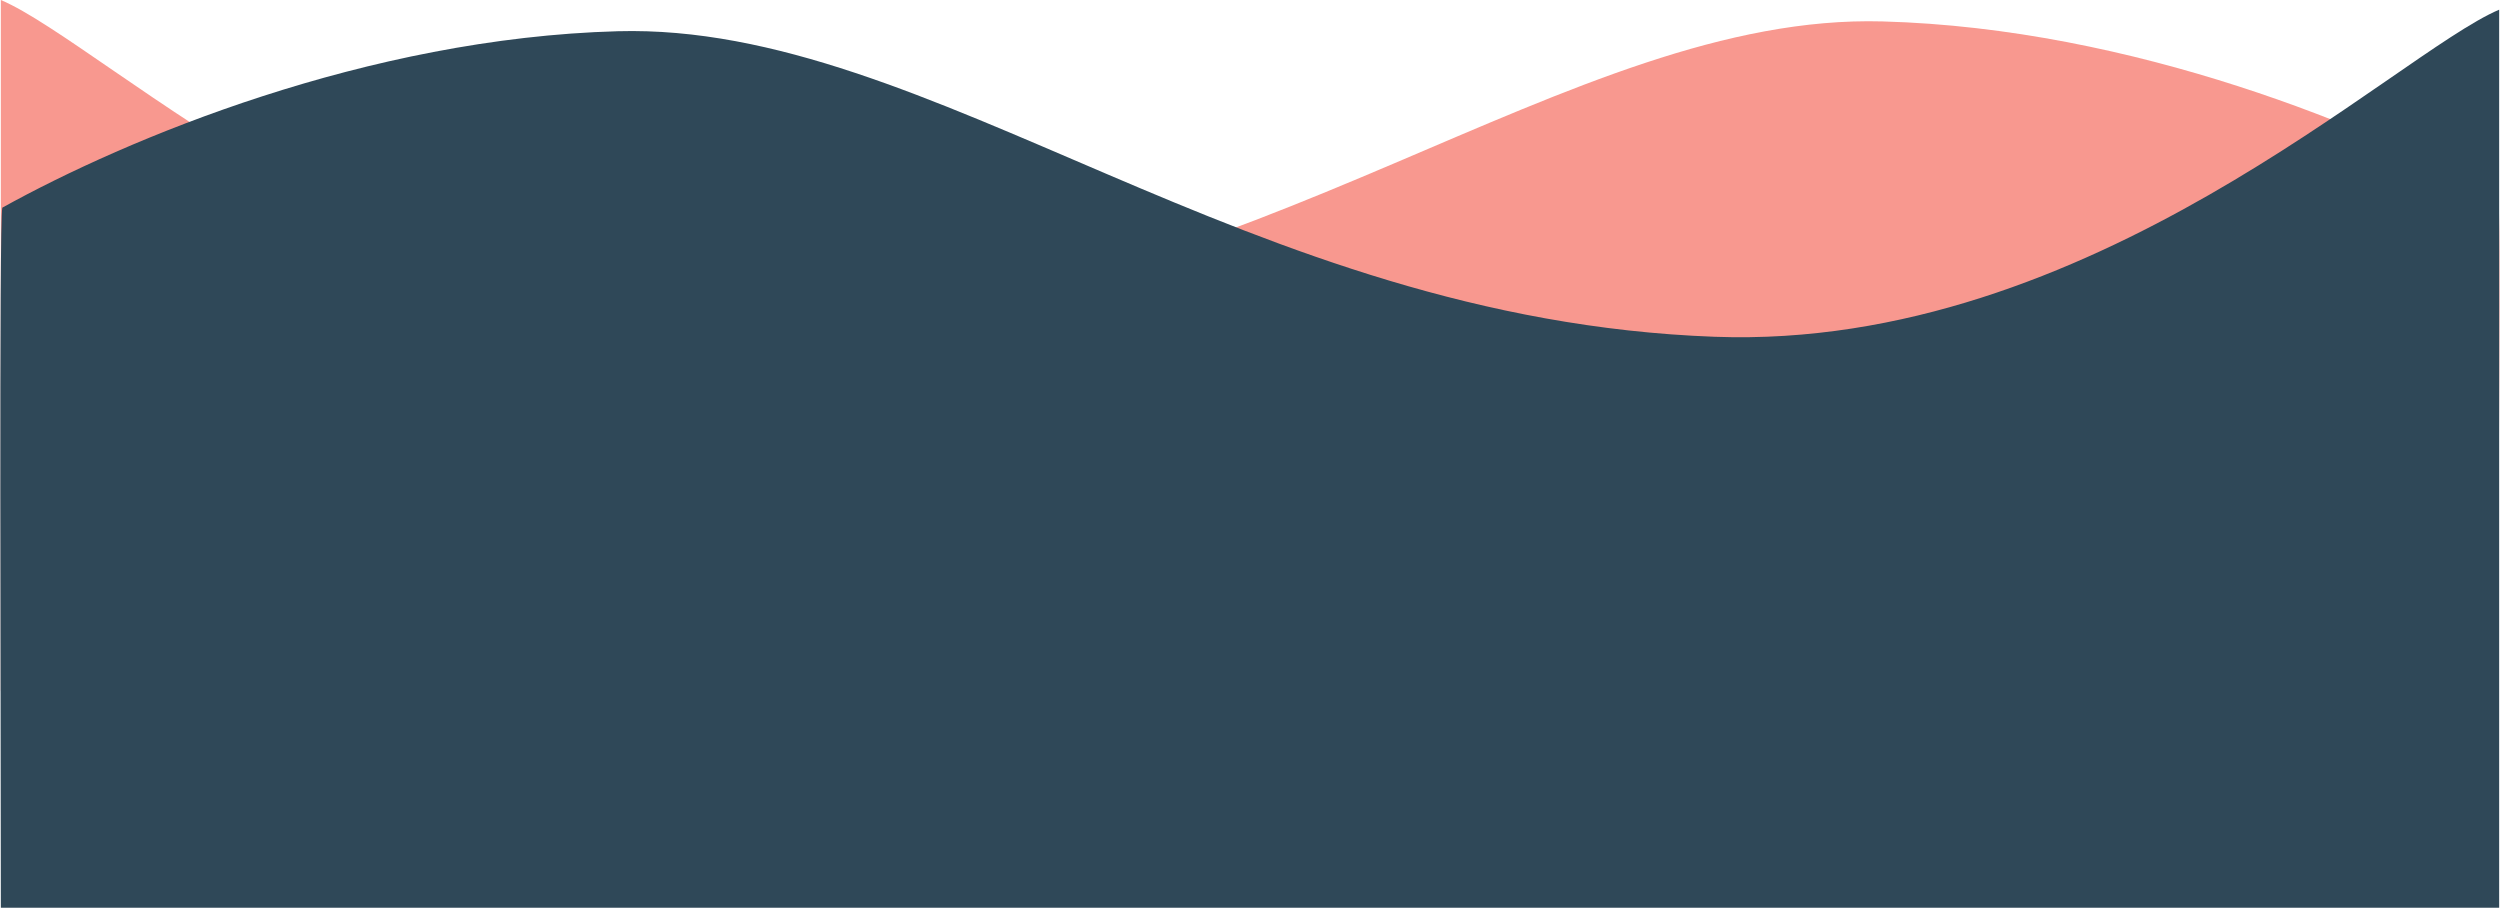 <svg width="2969" height="1078" viewBox="0 0 2969 1078" fill="none" xmlns="http://www.w3.org/2000/svg">
<path d="M2235.74 25.444C2533.48 33.586 2819.41 152.661 2966.73 234.08C2970.6 251.043 2966.73 585.439 2966.73 809.341C2952.77 1033.24 2716.68 1068.86 2600.37 1058.69C1945.2 1060.38 573.211 1062.76 326.649 1058.69C80.087 1054.62 6.816 897.545 1 819.519V0C125.057 52.583 486.544 403.025 933.148 386.741C1491.4 366.386 1863.57 15.267 2235.74 25.444Z" fill="#F8988F"/>
<path d="M733.709 37.089C435.973 45.266 150.04 164.858 2.723 246.631C-1.154 263.667 1 853.125 1 1078H367.5H2660H2968V11.5C2843.94 64.311 2482.91 416.309 2036.3 399.955C1478.05 379.512 1105.88 26.867 733.709 37.089Z" fill="#2F4858"/>
</svg>
